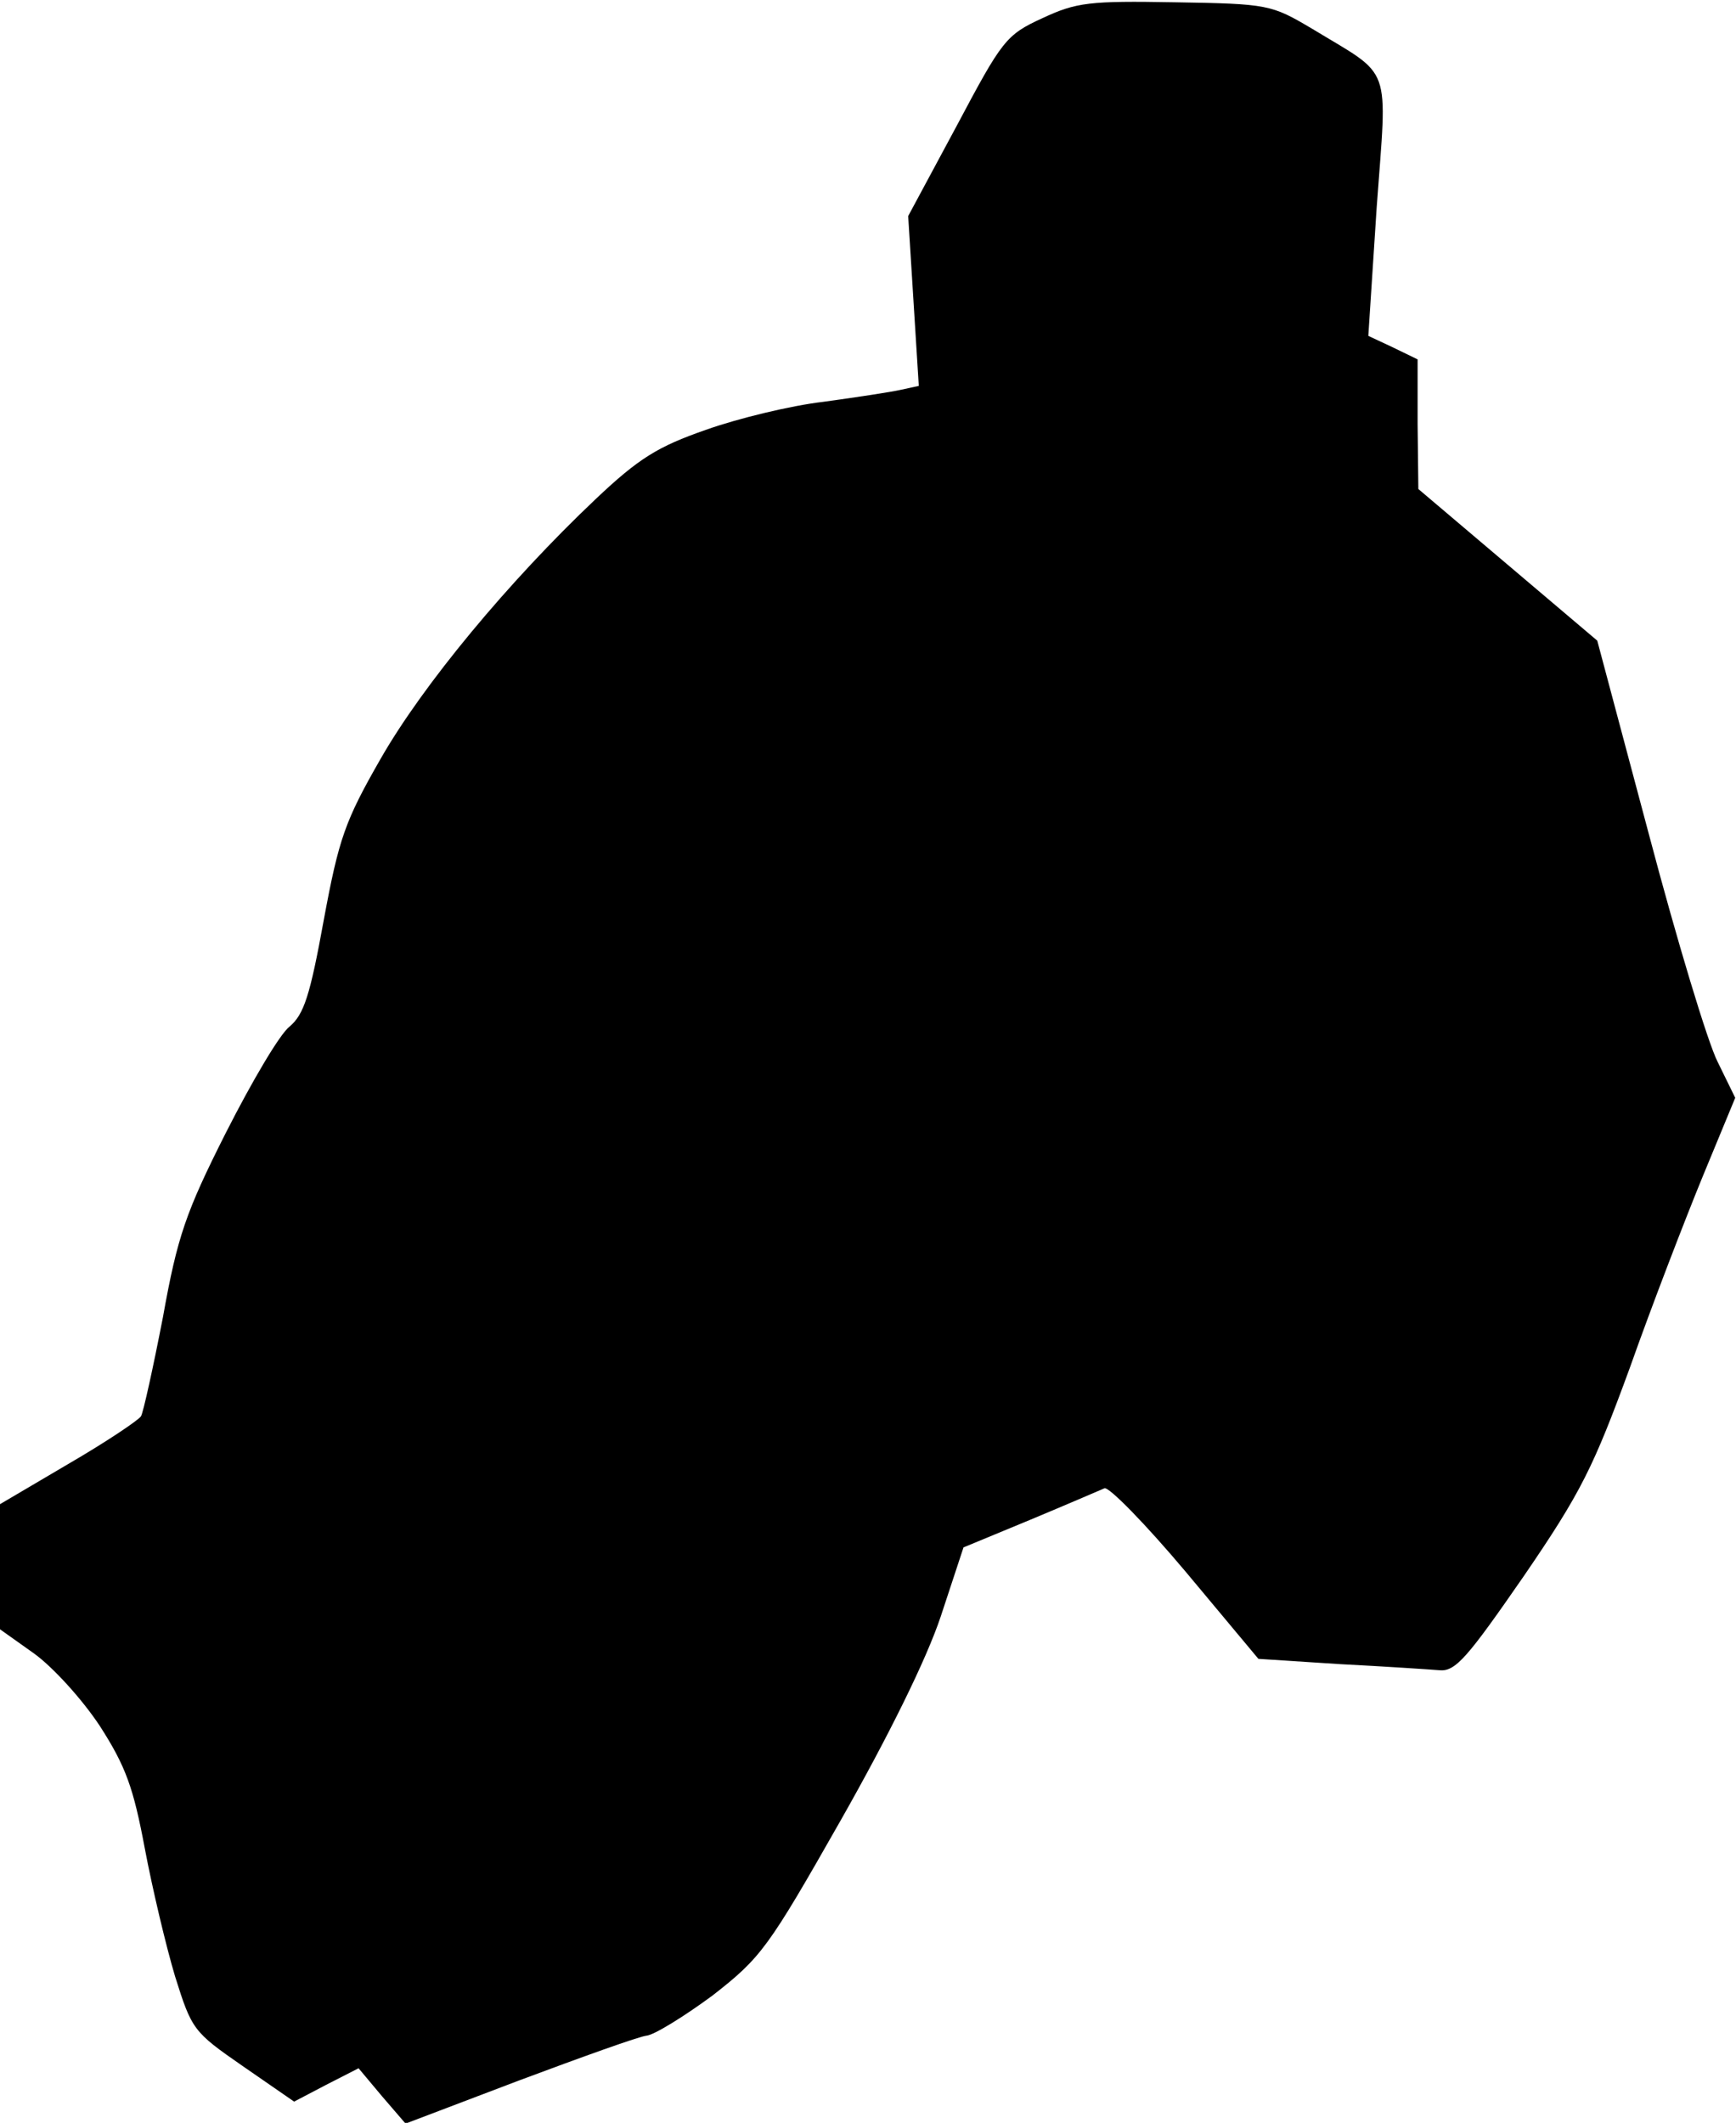 <?xml version="1.0" standalone="no"?>
<!DOCTYPE svg PUBLIC "-//W3C//DTD SVG 20010904//EN"
 "http://www.w3.org/TR/2001/REC-SVG-20010904/DTD/svg10.dtd">
<svg version="1.0" xmlns="http://www.w3.org/2000/svg"
 width="229pt" height="280pt" viewBox="0 0 229 280"
 preserveAspectRatio="xMidYMid meet">
<g transform="translate(0,280) scale(0.1,-0.1)"
fill="#000000" stroke="none">
<path fill="#000000" stroke="none" d="M1375 2776 c-48 -22 -53 -29 -113 -142
l-64 -119 7 -112 7 -112 -23 -5 c-13 -3 -59 -10 -103 -16 -43 -5 -113 -22
-155 -37 -63 -22 -88 -37 -146 -92 -114 -108 -227 -244 -283 -342 -47 -82 -55
-105 -75 -213 -18 -99 -26 -124 -45 -140 -13 -10 -50 -73 -84 -140 -53 -105
-64 -137 -83 -243 -13 -67 -26 -126 -29 -131 -3 -5 -46 -34 -96 -63 l-90 -53
0 -83 0 -82 45 -32 c25 -18 64 -61 87 -96 34 -53 44 -81 59 -161 10 -53 28
-129 40 -169 22 -70 24 -73 89 -118 l68 -47 42 22 43 22 31 -37 31 -36 150 57
c83 31 158 58 168 59 10 1 49 25 87 53 64 50 73 62 169 231 63 111 113 212
132 269 l30 91 87 36 c48 20 92 39 99 42 6 2 54 -47 107 -110 l96 -115 108 -7
c59 -3 118 -7 131 -8 21 -2 37 17 111 124 76 111 92 144 140 275 29 82 73 196
96 252 l43 104 -23 47 c-13 25 -54 161 -91 301 l-68 255 -118 100 -118 100 -1
86 0 85 -33 16 -32 15 11 169 c14 193 22 171 -85 236 -54 32 -58 33 -181 35
-113 2 -130 0 -175 -21z"/>
</g>
</svg>
